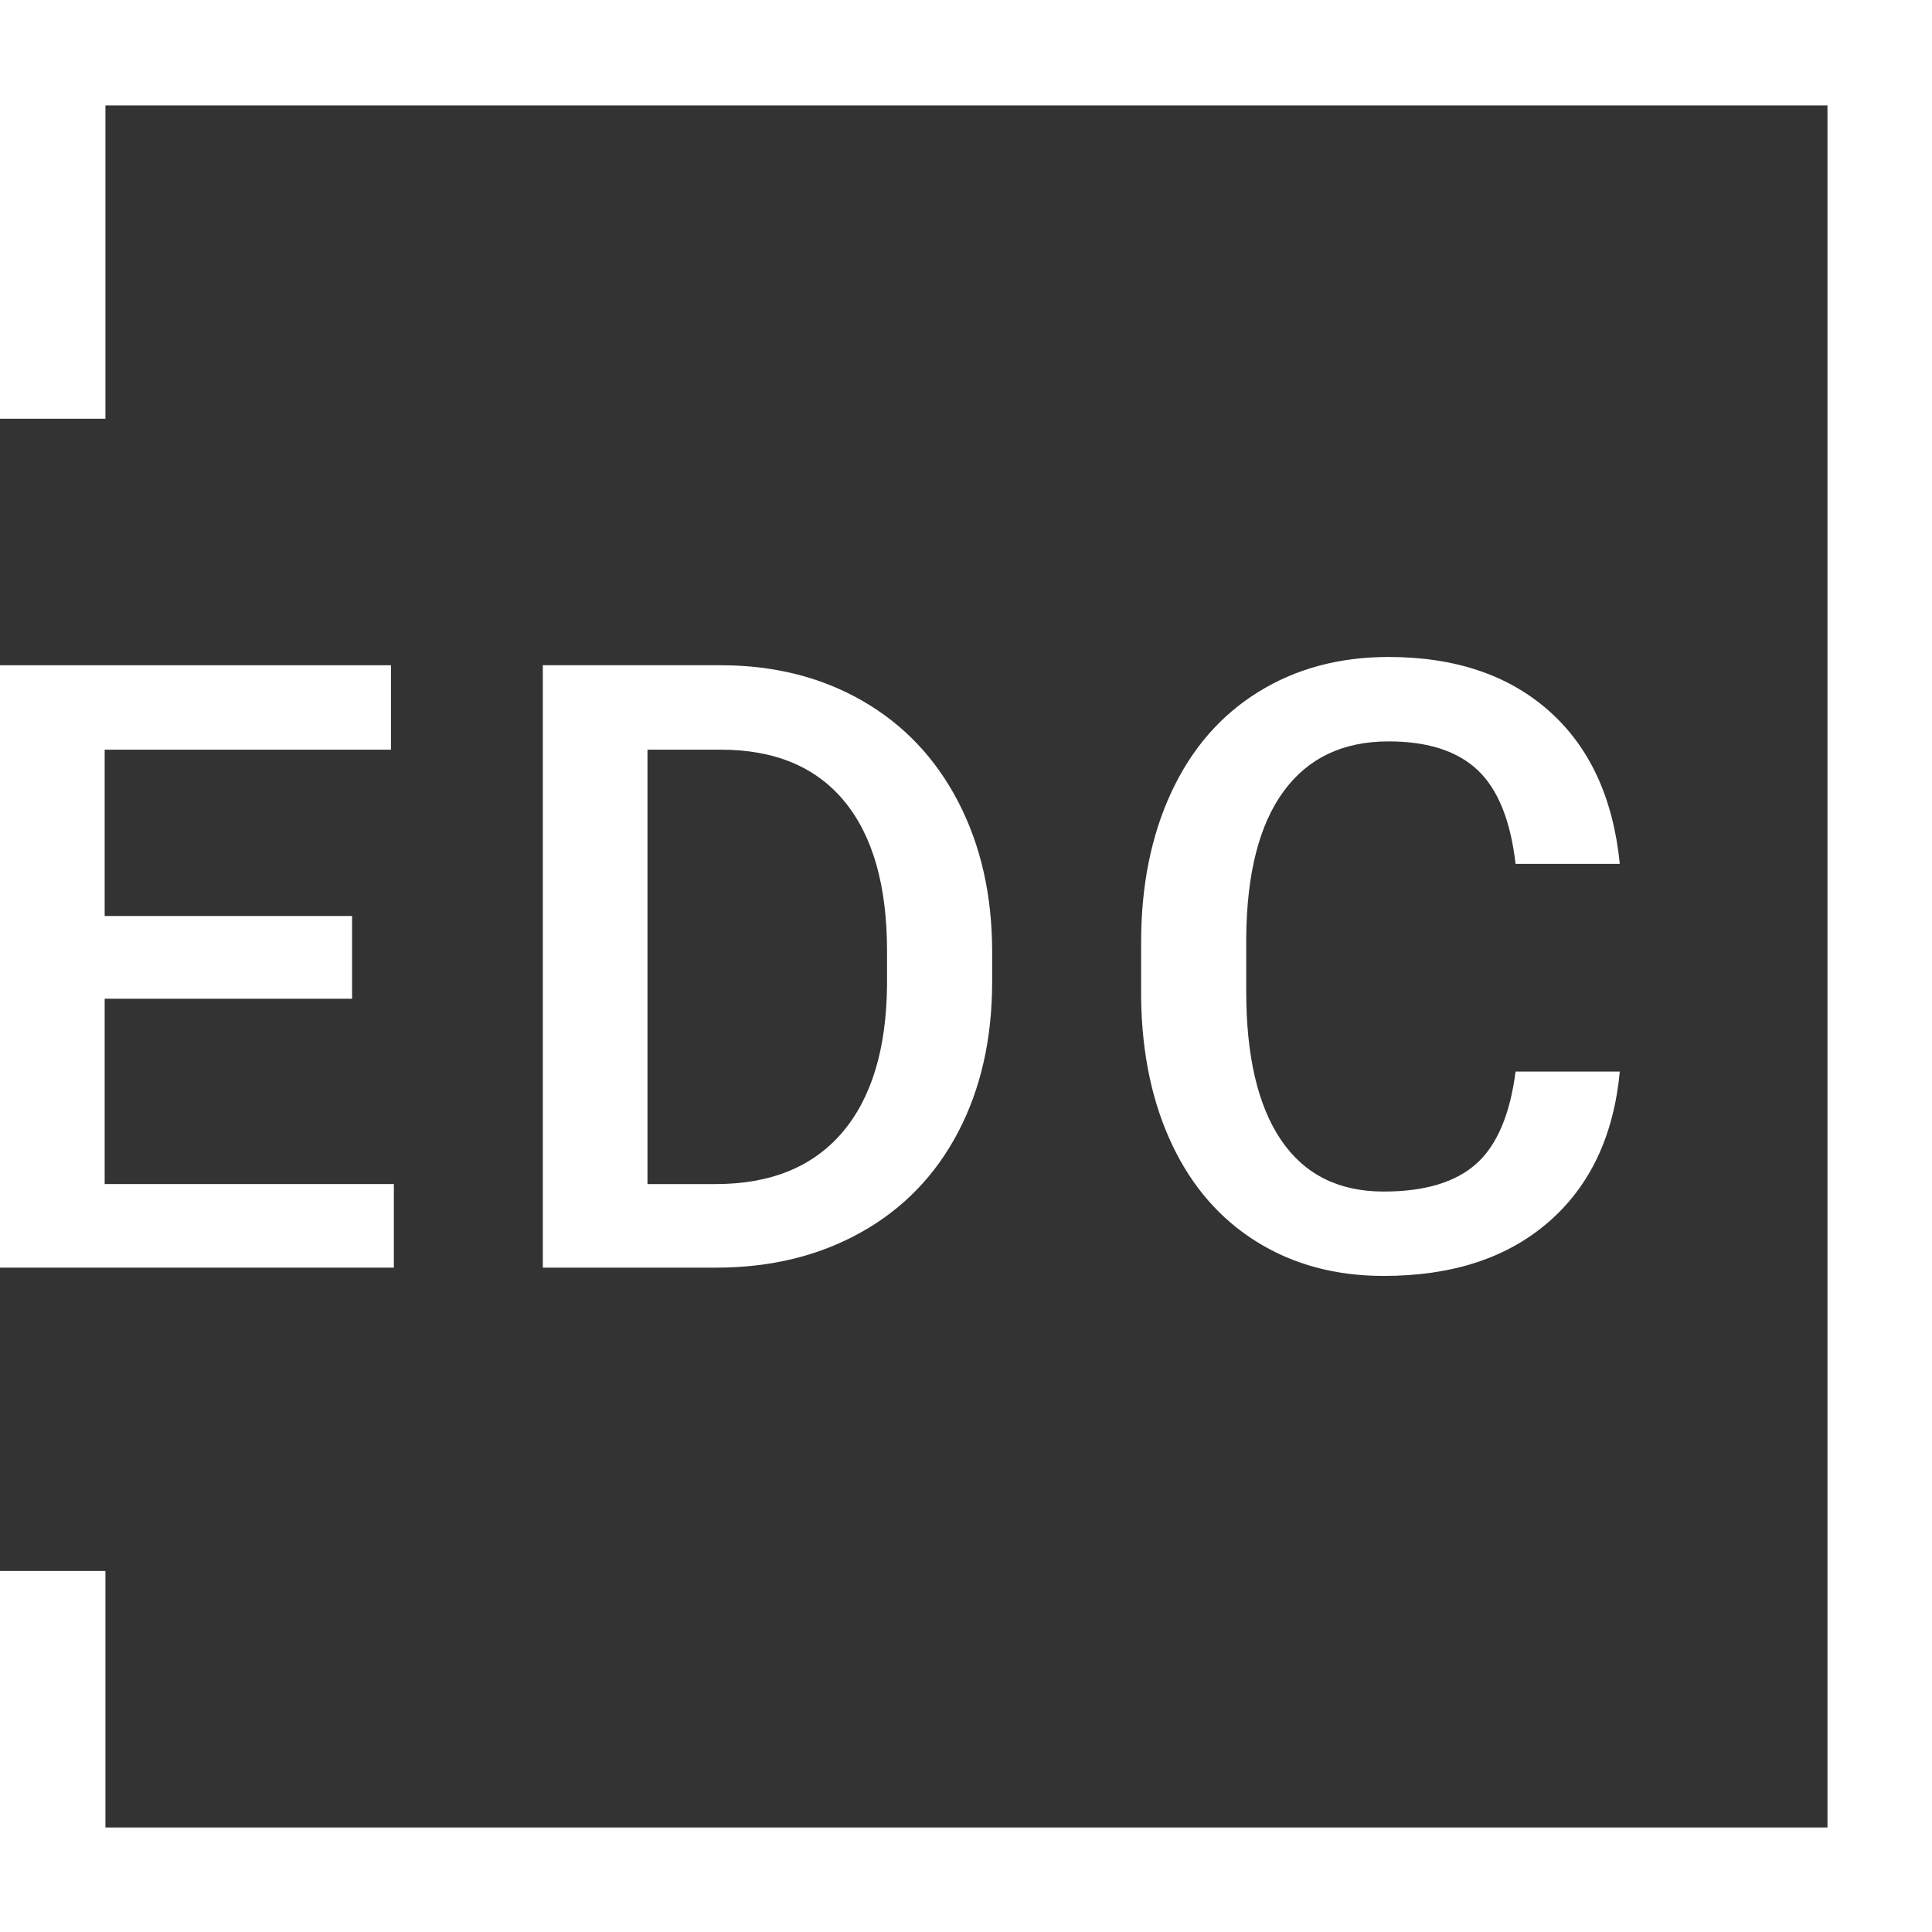 <?xml version="1.0" encoding="UTF-8" standalone="no"?>
<svg
   width="484"
   height="484"
   clip-rule="evenodd"
   version="1.1"
   id="svg19"
   sodipodi:docname="EDC_logo_square_white.svg"
   inkscape:version="1.1 (ce6663b3b7, 2021-05-25)"
   xmlns:inkscape="http://www.inkscape.org/namespaces/inkscape"
   xmlns:sodipodi="http://sodipodi.sourceforge.net/DTD/sodipodi-0.dtd"
   xmlns="http://www.w3.org/2000/svg"
   xmlns:svg="http://www.w3.org/2000/svg">
  <rect width="100%" height="100%" fill="#333333" stroke="none"/>
  <defs
     id="defs23" />
  <sodipodi:namedview
     id="namedview21"
     pagecolor="#ffffff"
     bordercolor="#666666"
     borderopacity="1.0"
     inkscape:pageshadow="2"
     inkscape:pageopacity="0.0"
     inkscape:pagecheckerboard="0"
     showgrid="false"
     inkscape:zoom="0.42045455"
     inkscape:cx="299.67568"
     inkscape:cy="259.24324"
     inkscape:window-width="1920"
     inkscape:window-height="1020"
     inkscape:window-x="0"
     inkscape:window-y="1080"
     inkscape:window-maximized="1"
     inkscape:current-layer="light1" />
  <g
     id="g5">
    <title
       id="title2">background</title>
    <rect
       fill="none"
       id="canvas_background"
       height="486"
       width="486"
       y="-1"
       x="-1" />
  </g>
  <g
     id="g17">
    <title
       id="title7">Layer 1</title>
    <rect
       x="0"
       y="0"
       fill="none"
       height="520.909"
       width="543.637"
       id="light" />
    <g
       id="light1">
      <g
         id="svg_1">
        <path
           id="svg_2"
           fill="#004170"
           d="m457.817,457.817l0,-431.402l-431.402,0l0,78.485l-26.415,0l0,-104.9l484.232,0l0,484.232l-484.232,0l0,-90.674l26.415,0l0,64.259l431.402,0z"
           style="fill:#ffffff;fill-opacity:1" />
        <g
           id="svg_3">
          <path
             id="svg_4"
             fill="#004170"
             fill-rule="nonzero"
             d="m405.788,268.442c-1.515,16.098 -7.458,28.661 -17.823,37.673c-10.364,9.02 -24.154,13.526 -41.355,13.526c-12.027,0 -22.616,-2.851 -31.769,-8.546c-9.152,-5.703 -16.222,-13.806 -21.194,-24.31c-4.98,-10.504 -7.567,-22.702 -7.777,-36.585l0,-14.101c0,-14.233 2.525,-26.773 7.567,-37.619c5.042,-10.853 12.283,-19.213 21.715,-25.087c9.432,-5.873 20.332,-8.81 32.701,-8.81c16.649,0 30.059,4.514 40.213,13.526c10.163,9.02 16.067,21.785 17.722,38.303l-26.112,0c-1.251,-10.854 -4.406,-18.678 -9.487,-23.479c-5.081,-4.801 -12.524,-7.202 -22.336,-7.202c-11.405,0 -20.161,4.164 -26.276,12.501c-6.114,8.336 -9.237,20.557 -9.377,36.67l0,13.387c0,16.323 2.921,28.769 8.756,37.346c5.842,8.578 14.388,12.866 25.654,12.866c10.294,0 18.032,-2.315 23.214,-6.946c5.182,-4.63 8.469,-12.337 9.852,-23.113l26.112,0z"
             style="fill:#ffffff;fill-opacity:1" />
          <path
             id="svg_5"
             fill="#004170"
             fill-rule="nonzero"
             d="m88.204,250.2l-61.983,0l0,46.429l72.448,0l0,20.938l-98.669,0l0,-150.91l97.946,0l0,21.148l-71.725,0l0,41.667l61.983,0l0,20.728z"
             style="fill:#ffffff;fill-opacity:1" />
          <path
             id="svg_6"
             fill="#004170"
             fill-rule="nonzero"
             d="m135.989,317.567l0,-150.91l44.565,0c13.339,0 25.172,2.976 35.497,8.912c10.333,5.943 18.328,14.373 23.999,25.296c5.664,10.916 8.5,23.425 8.5,37.518l0,7.567c0,14.303 -2.852,26.882 -8.554,37.727c-5.703,10.846 -13.822,19.206 -24.357,25.079c-10.535,5.874 -22.616,8.811 -36.228,8.811l-43.422,0zm26.221,-129.762l0,108.824l17.1,0c13.752,0 24.303,-4.297 31.668,-12.897c7.357,-8.608 11.102,-20.954 11.242,-37.059l0,-8.391c0,-16.378 -3.558,-28.886 -10.675,-37.525c-7.117,-8.632 -17.45,-12.952 -30.991,-12.952l-18.344,0z"
             style="fill:#ffffff;fill-opacity:1" />
        </g>
      </g>
    </g>
  </g>
</svg>
